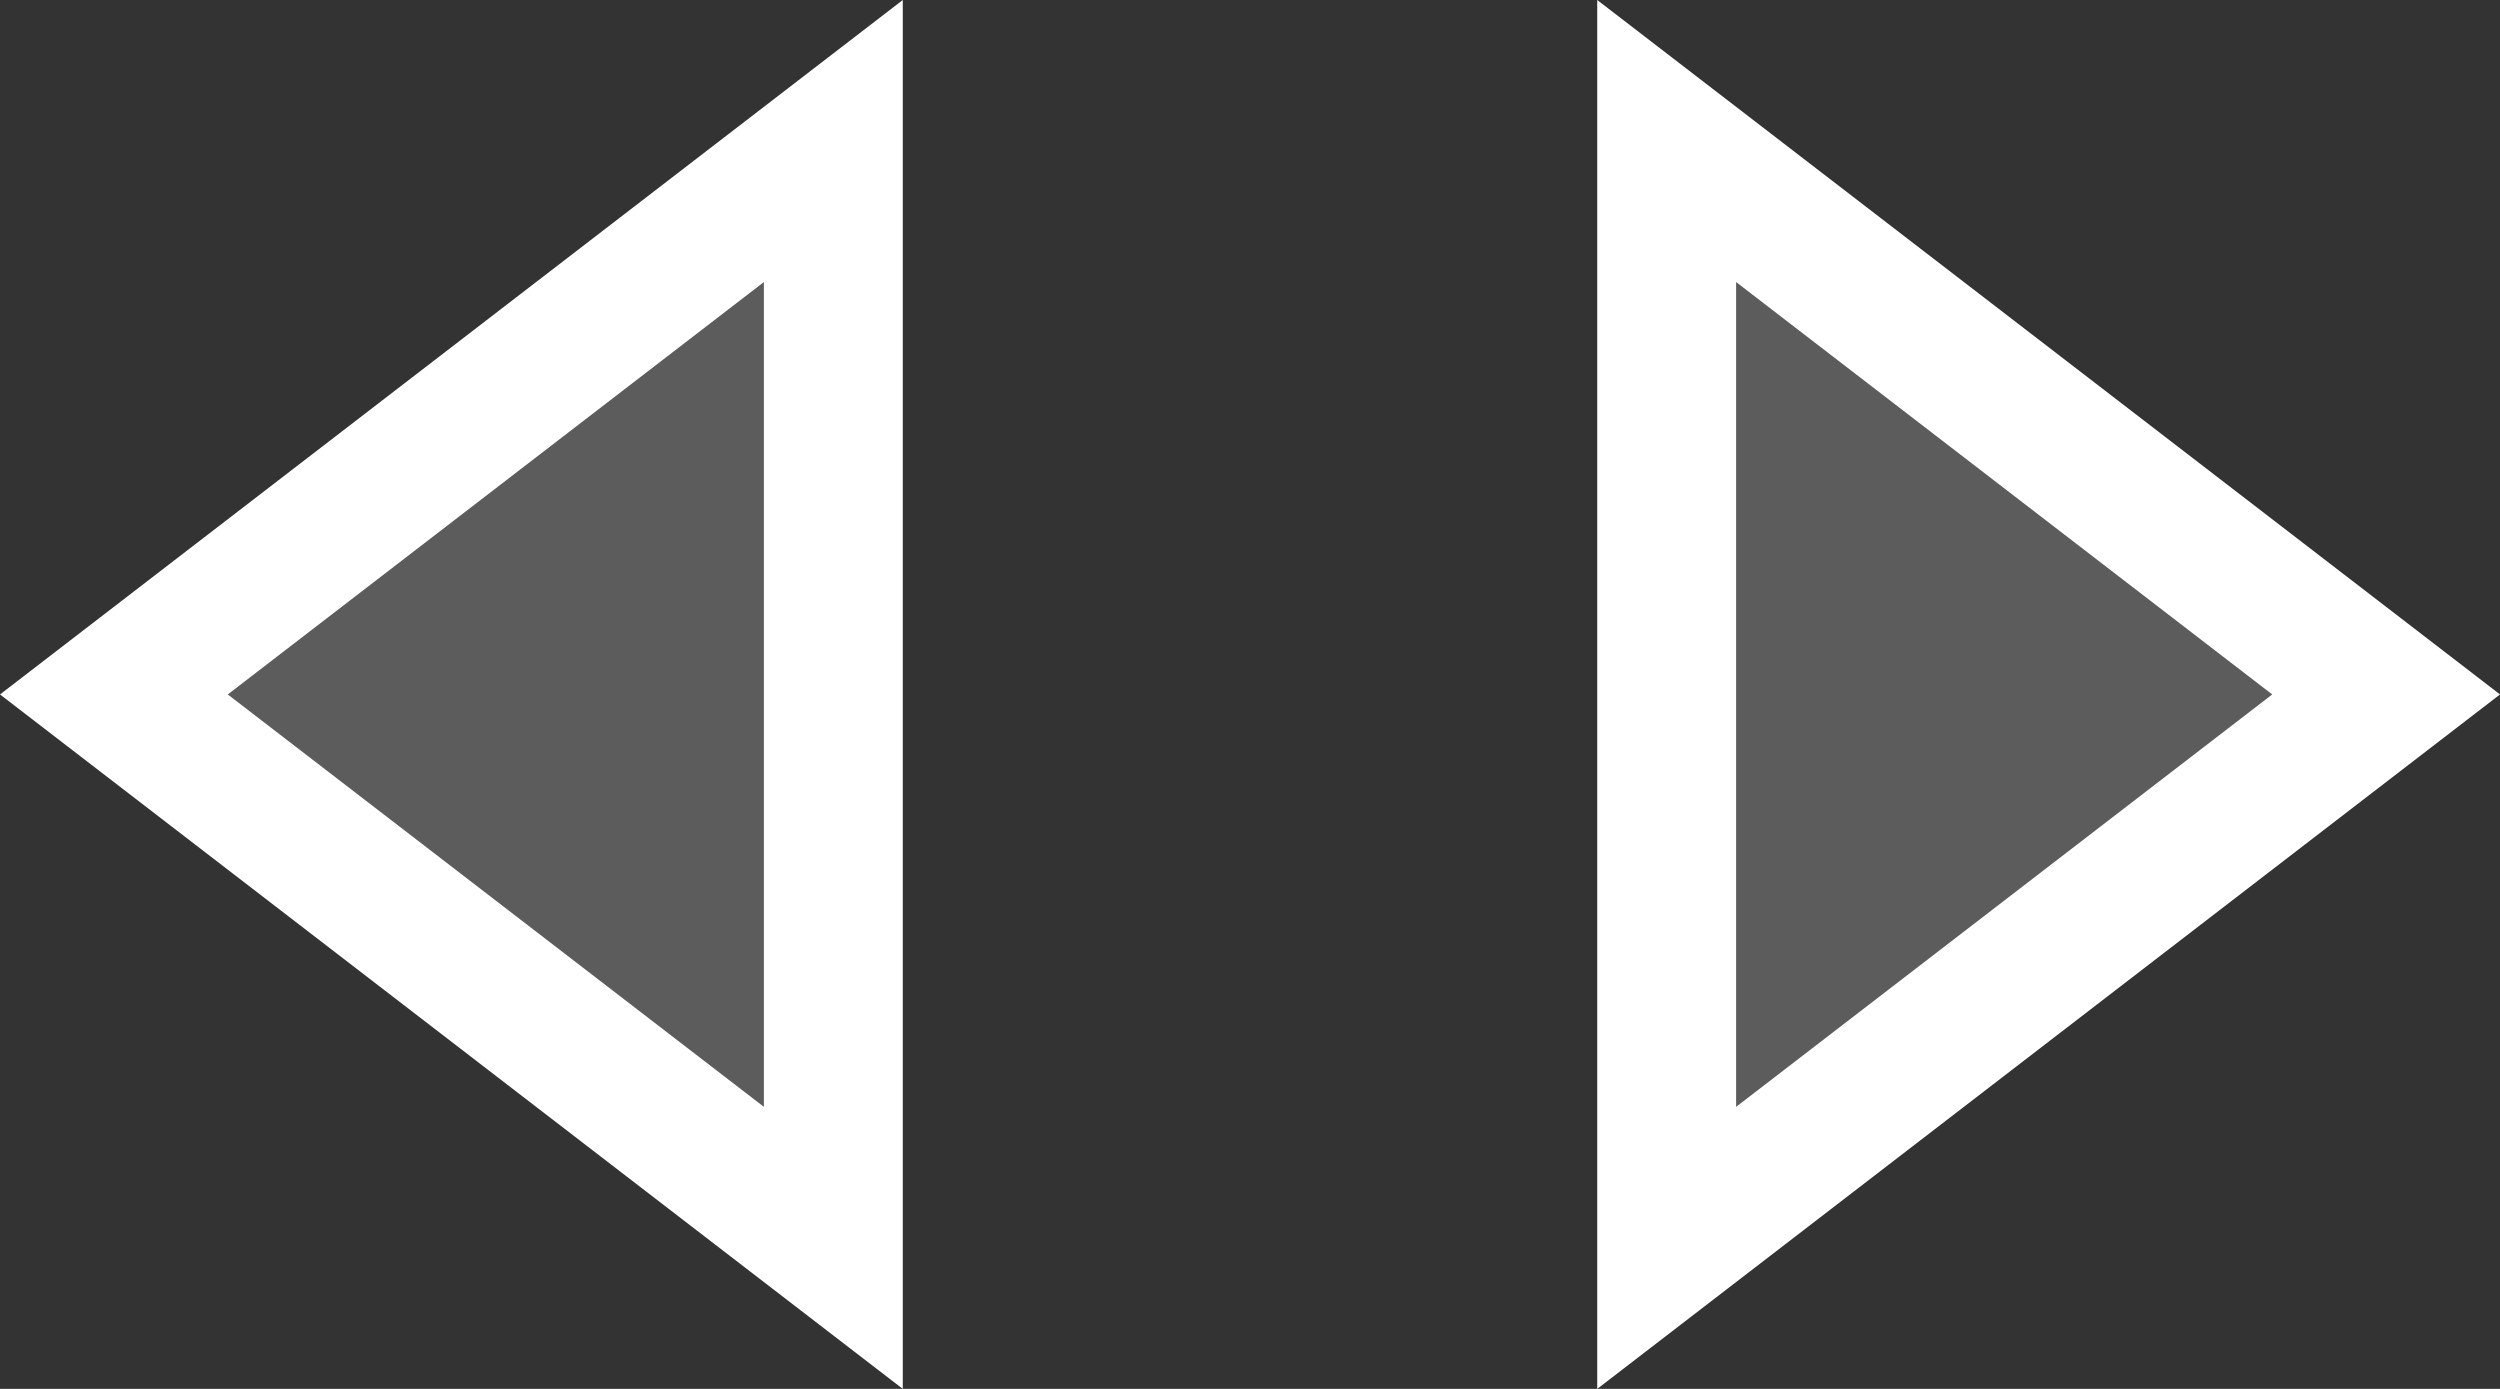 <svg xmlns="http://www.w3.org/2000/svg" width="72" height="40" viewBox="0 0 72 40">
  <rect x="0" y="0" width="72" height="40" fill="#333333" stroke="none"/>
  <g id="both-arrow" transform="translate(-970 -6900)">
    <g id="arrow" transform="translate(1042 6900) rotate(90)" fill="rgba(255,255,255,0.2)">
      <path d="M 35.938 24 L 4.062 24 L 20 3.28 L 35.938 24 Z" stroke="none"/>
      <path d="M 20 6.56 L 8.123 22 L 31.877 22 L 20 6.56 M 20 0 L 40 26 L 0 26 L 20 0 Z" stroke="none" fill="#fff"/>
    </g>
    <g id="arrow-2" data-name="arrow" transform="translate(970 6940) rotate(-90)" fill="rgba(255,255,255,0.2)">
      <path d="M 35.938 24 L 4.062 24 L 20 3.28 L 35.938 24 Z" stroke="none"/>
      <path d="M 20 6.56 L 8.123 22 L 31.877 22 L 20 6.56 M 20 0 L 40 26 L 0 26 L 20 0 Z" stroke="none" fill="#fff"/>
    </g>
  </g>
</svg>
